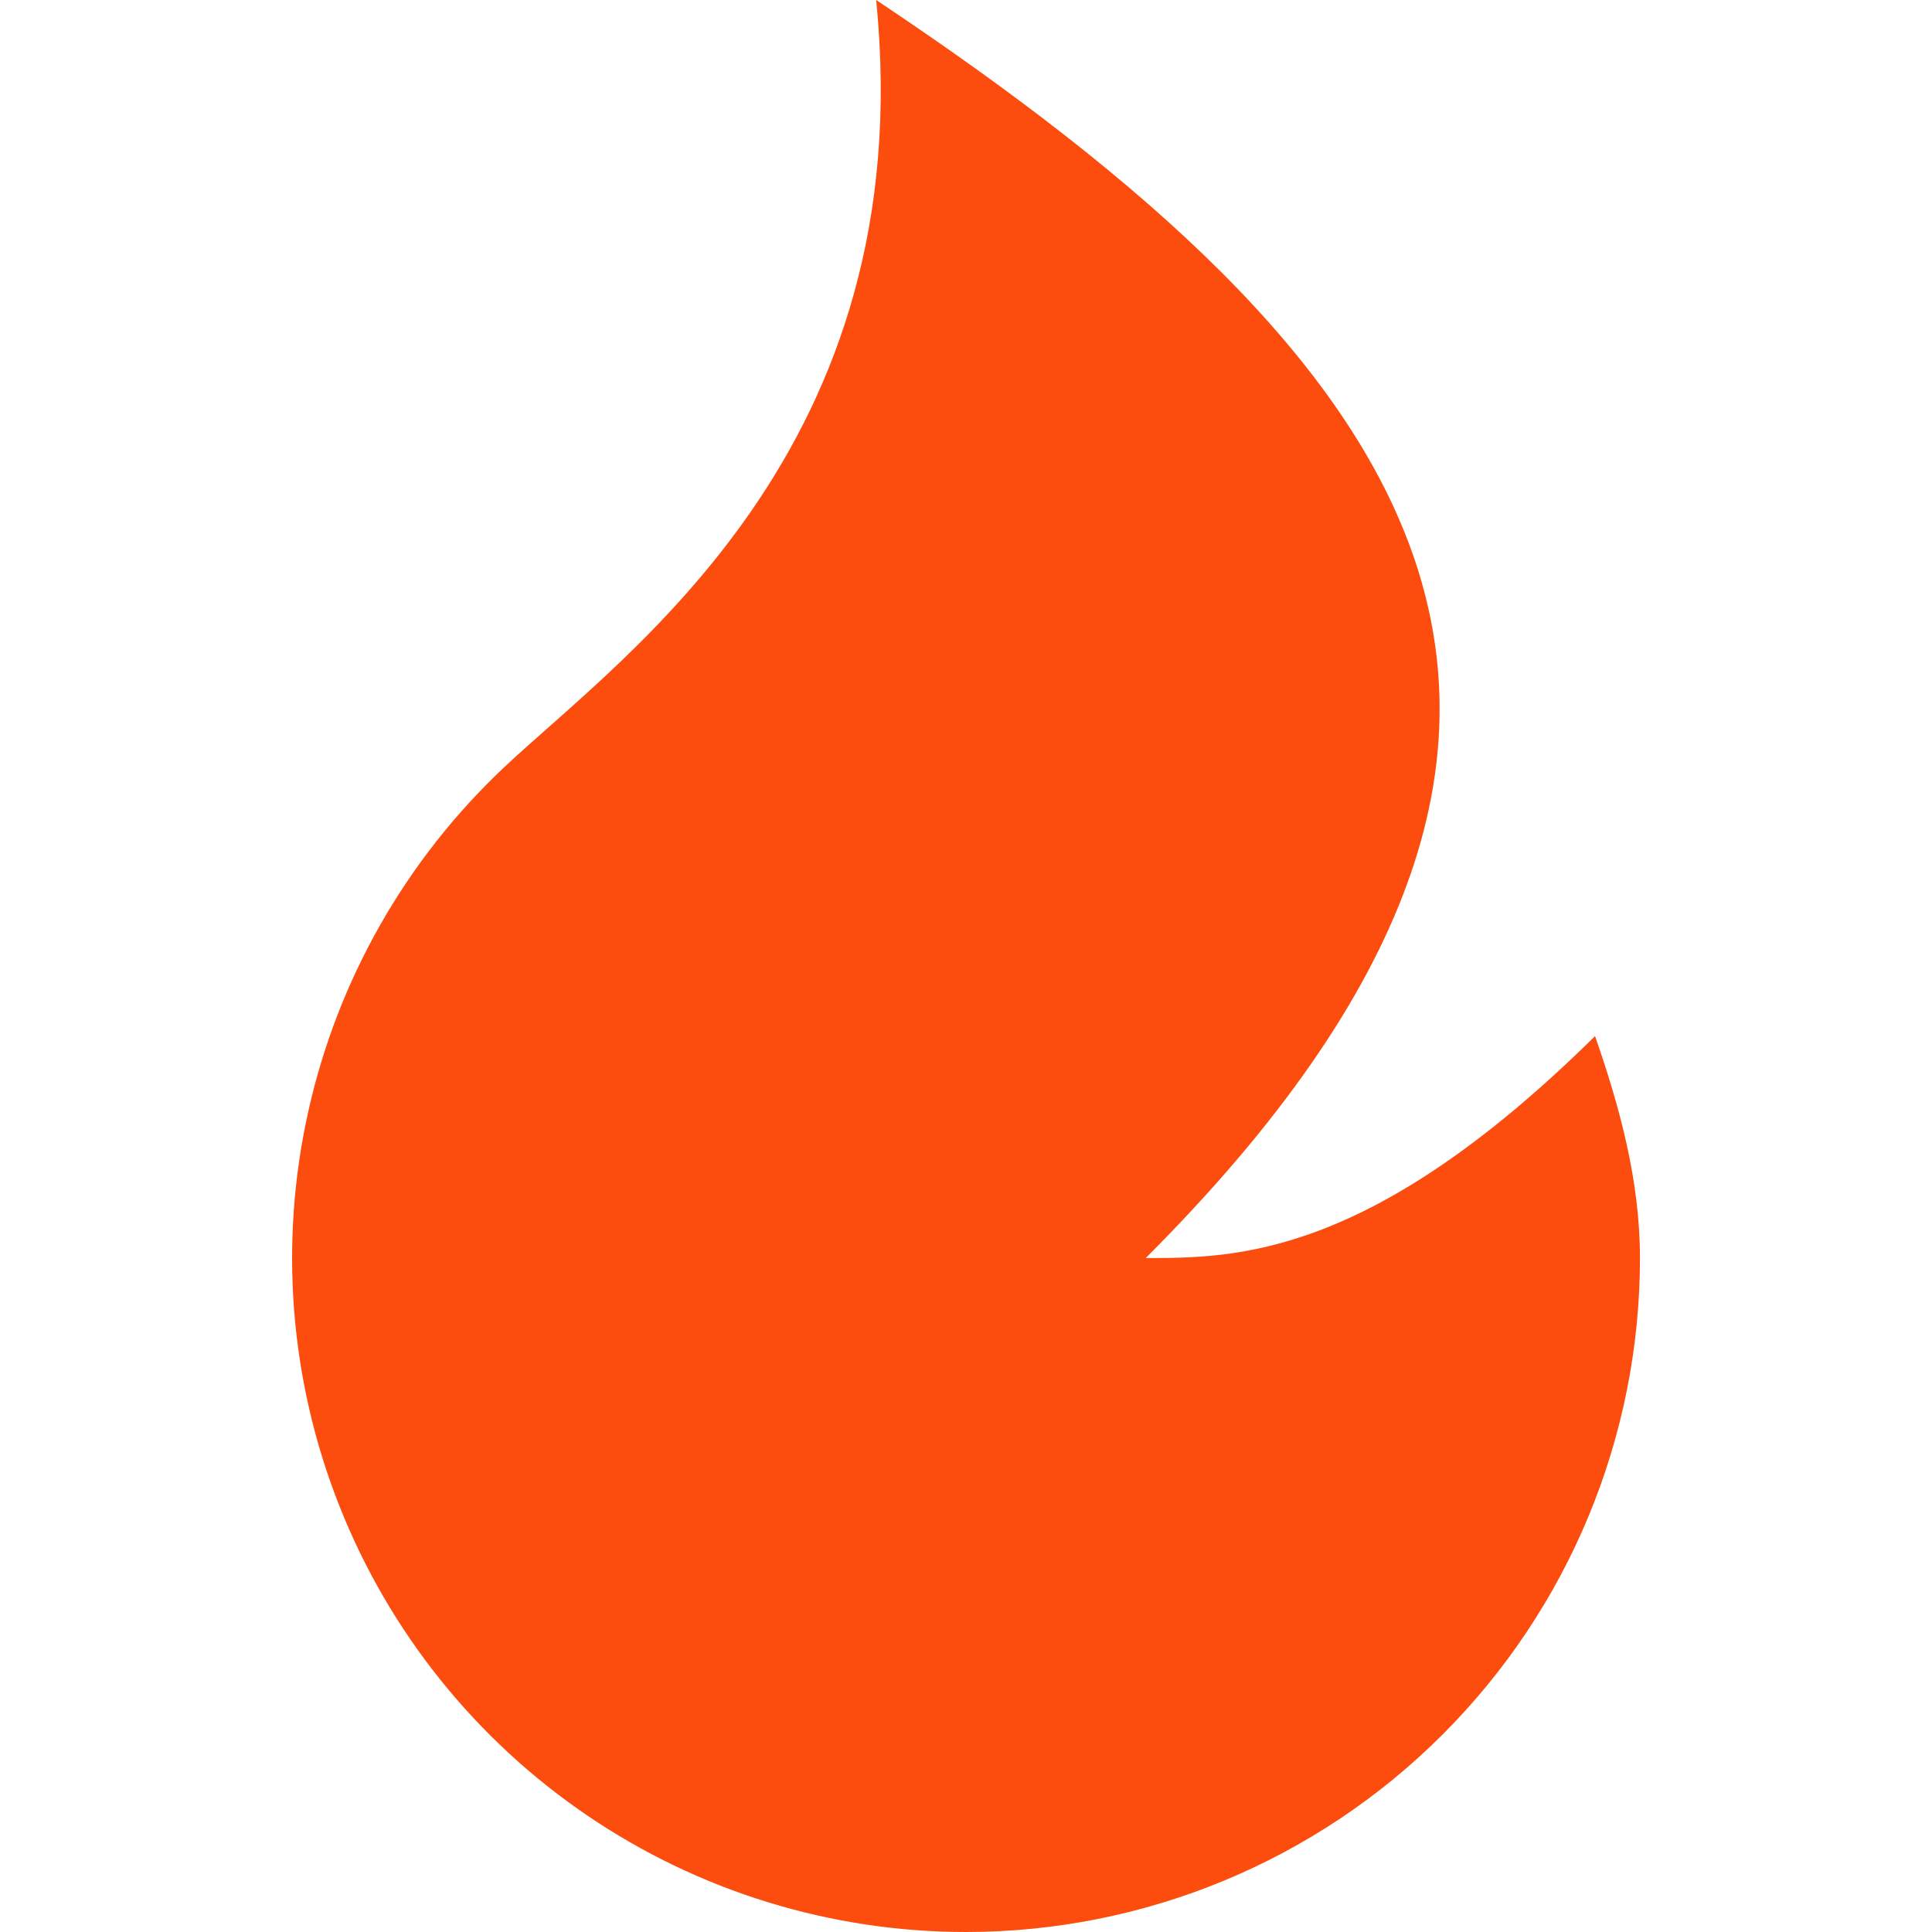 <svg width="32" height="32" viewBox="0 0 32 32" fill="none" xmlns="http://www.w3.org/2000/svg">
    <path d="M16 32C13.763 32 11.578 31.328 9.728 30.071C7.878 28.814 6.448 27.03 5.624 24.95C4.799 22.871 4.619 20.592 5.106 18.409C5.592 16.226 6.723 14.239 8.353 12.706C10.35 10.826 15.256 7.442 14.512 0C23.442 5.953 27.907 11.907 18.977 20.837C20.465 20.837 22.698 20.837 26.419 17.161C26.82 18.311 27.163 19.548 27.163 20.837C27.163 23.798 25.987 26.637 23.893 28.73C21.8 30.824 18.96 32 16 32Z" fill="#FC4D0F"/>
</svg>
